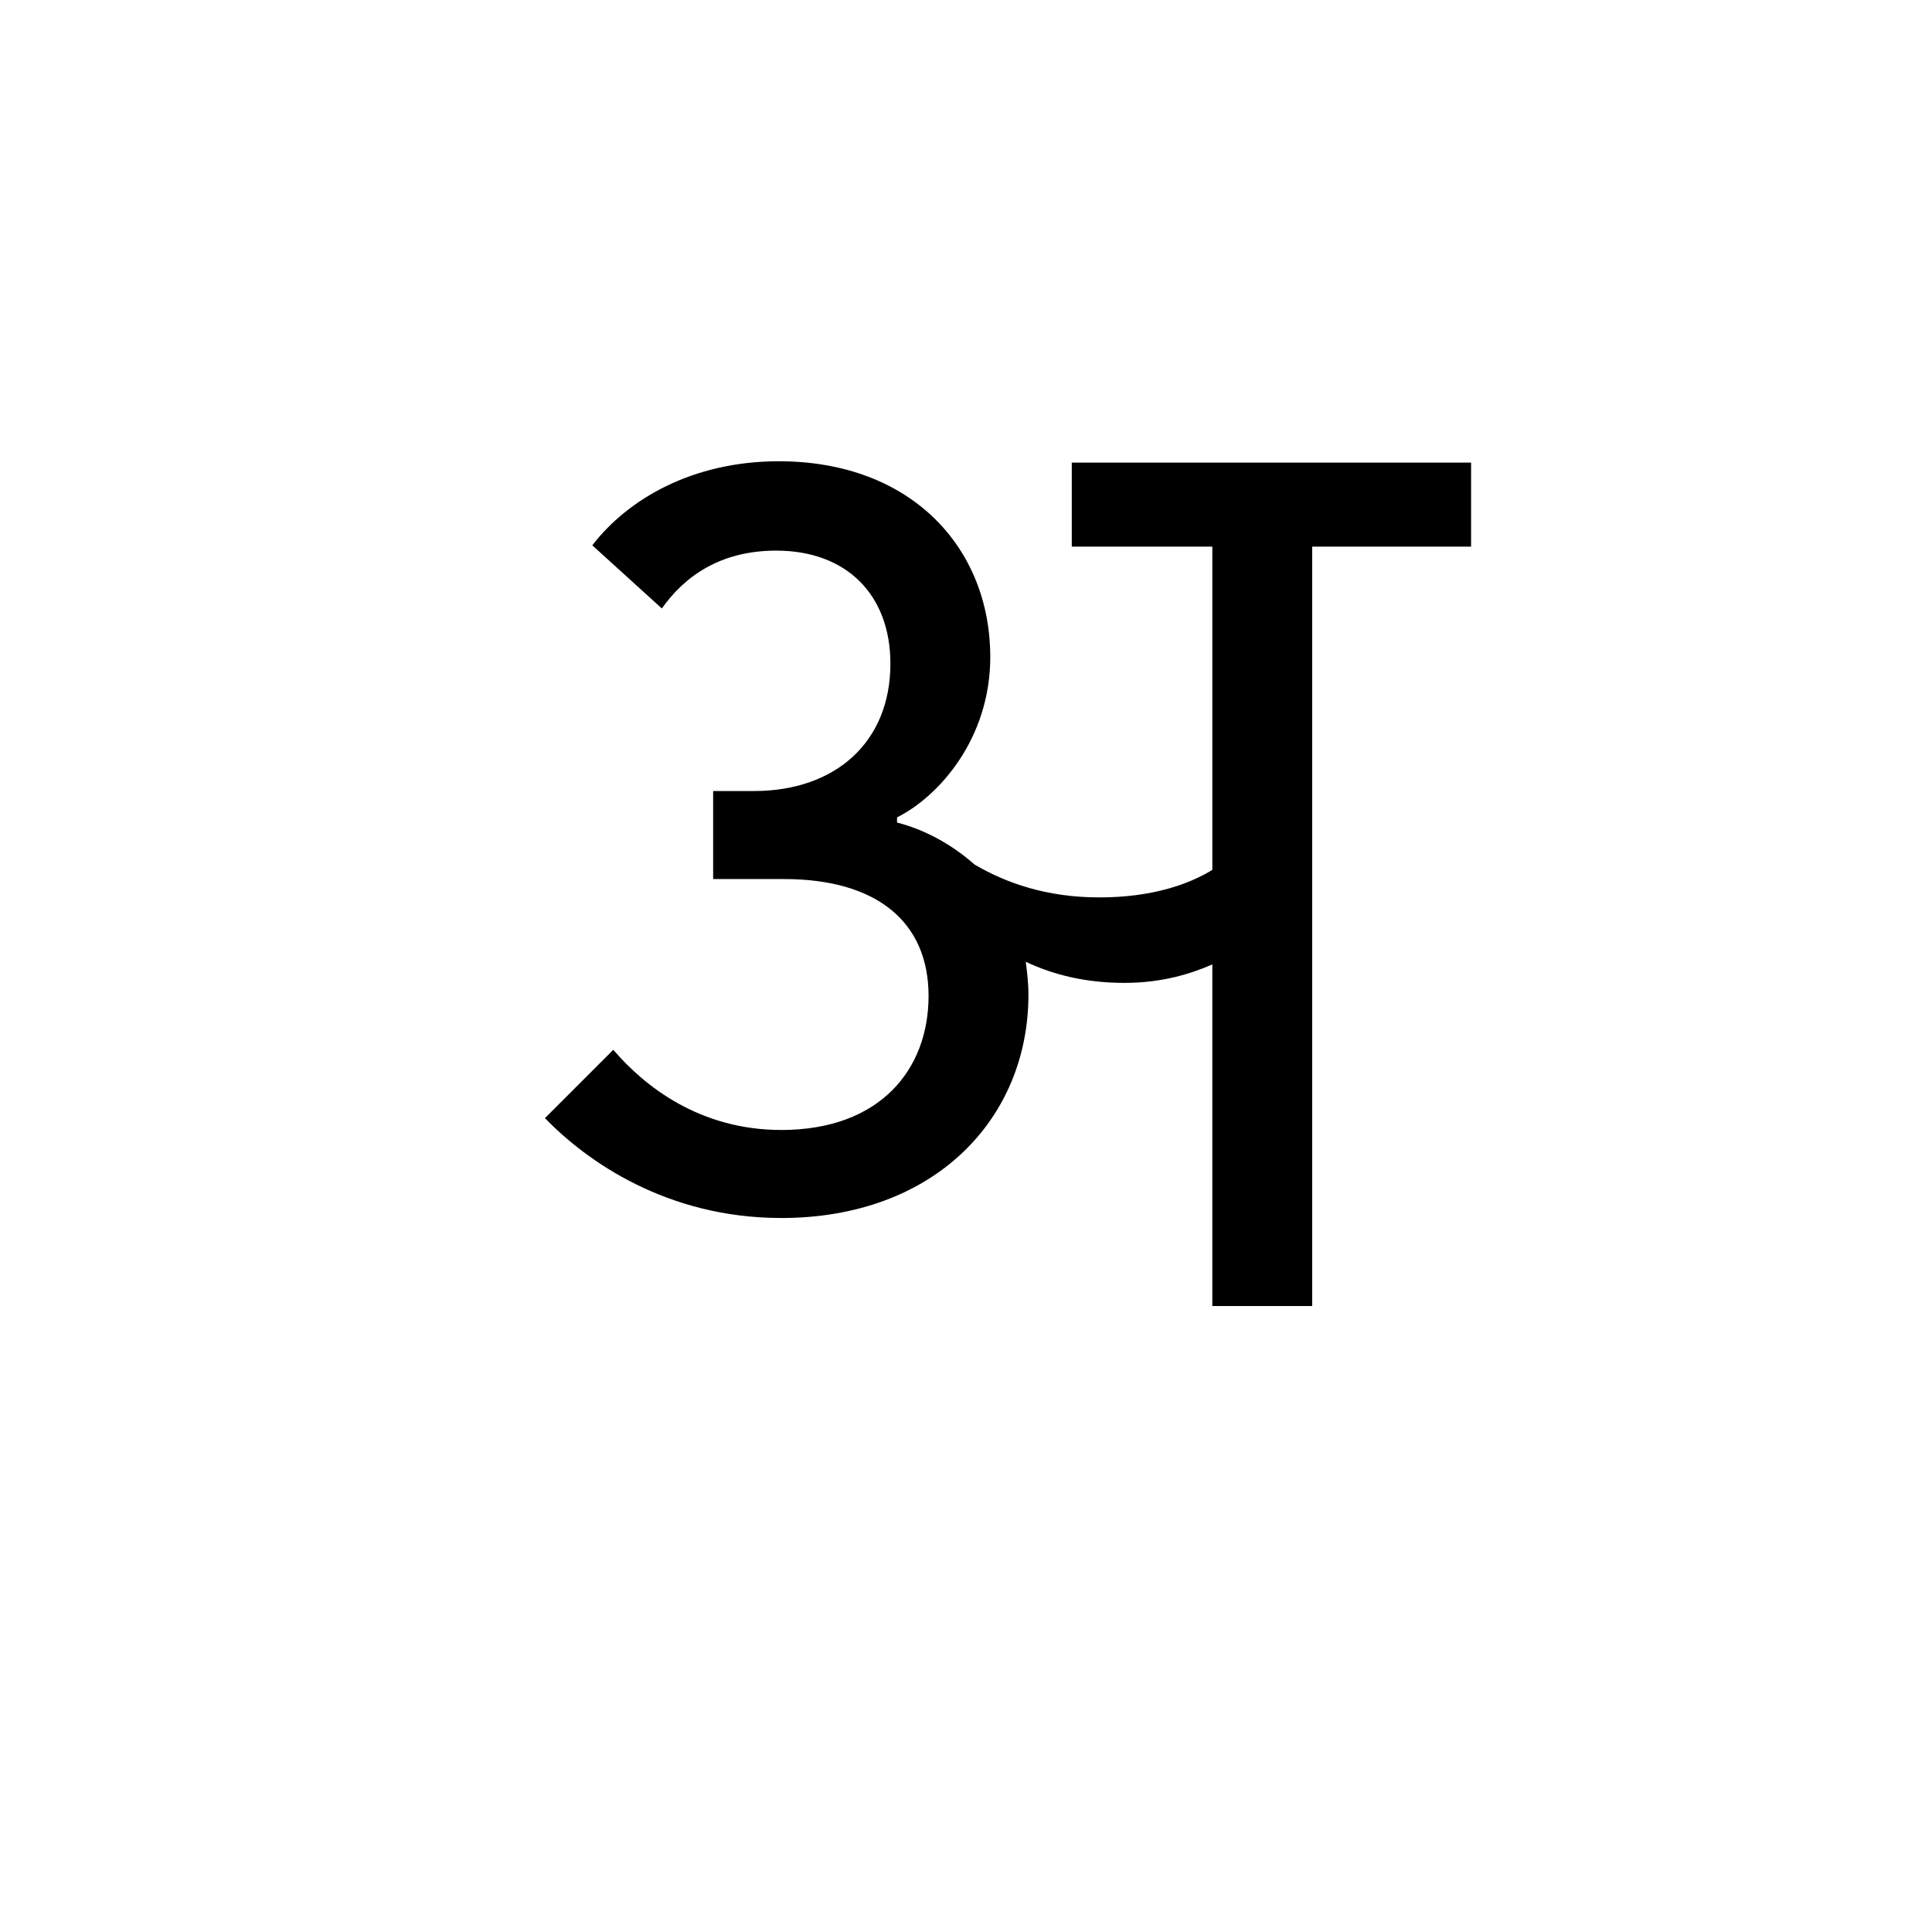 <?xml version="1.0" encoding="UTF-8"?><svg enable-background="new 0 0 250 250" height="250px" viewBox="0 0 250 250" width="250px" x="0px" xml:space="preserve" xmlns="http://www.w3.org/2000/svg" xmlns:xlink="http://www.w3.org/1999/xlink" y="0px"><defs><symbol overflow="visible"><path d="M29.922 0H97.75v-119.172H29.922zm10.03-109.813H87.72v100.47H39.952zm0 0"/></symbol><symbol id="f48b167fa" overflow="visible"><path d="M126.984-109.14h-51.67v10.874H93.5v41.83c-3.063 1.873-7.813 3.56-14.625 3.56-6.797 0-12.063-1.858-16.14-4.25-3.063-2.718-6.64-4.577-10.032-5.437v-.67c5.438-2.72 12.063-10.205 12.063-20.75 0-14.11-10.204-25.33-27.36-25.33-11.218 0-19.562 4.938-24.14 10.876l9 8.17c2.89-4.077 7.484-7.483 14.797-7.483 9.17 0 14.78 5.78 14.78 14.625 0 10.188-7.14 16.484-17.67 16.484h-5.267v11.39h9.172c12.078 0 18.703 5.61 18.703 15.125 0 9.53-6.296 17.344-19.046 17.344-10.53 0-17.672-5.61-21.75-10.376L7.14-24.313c5.438 5.61 15.813 12.922 30.594 12.922 19.72 0 31.97-12.75 31.97-28.907 0-1.516-.173-2.89-.345-4.25 3.578 1.703 7.828 2.734 12.75 2.734 4.937 0 8.67-1.203 11.39-2.39V0h12.922v-98.266h20.562zm0 0"/></symbol></defs><use x="63.375" xlink:href="#f48b167fa" y="169"/></svg>
